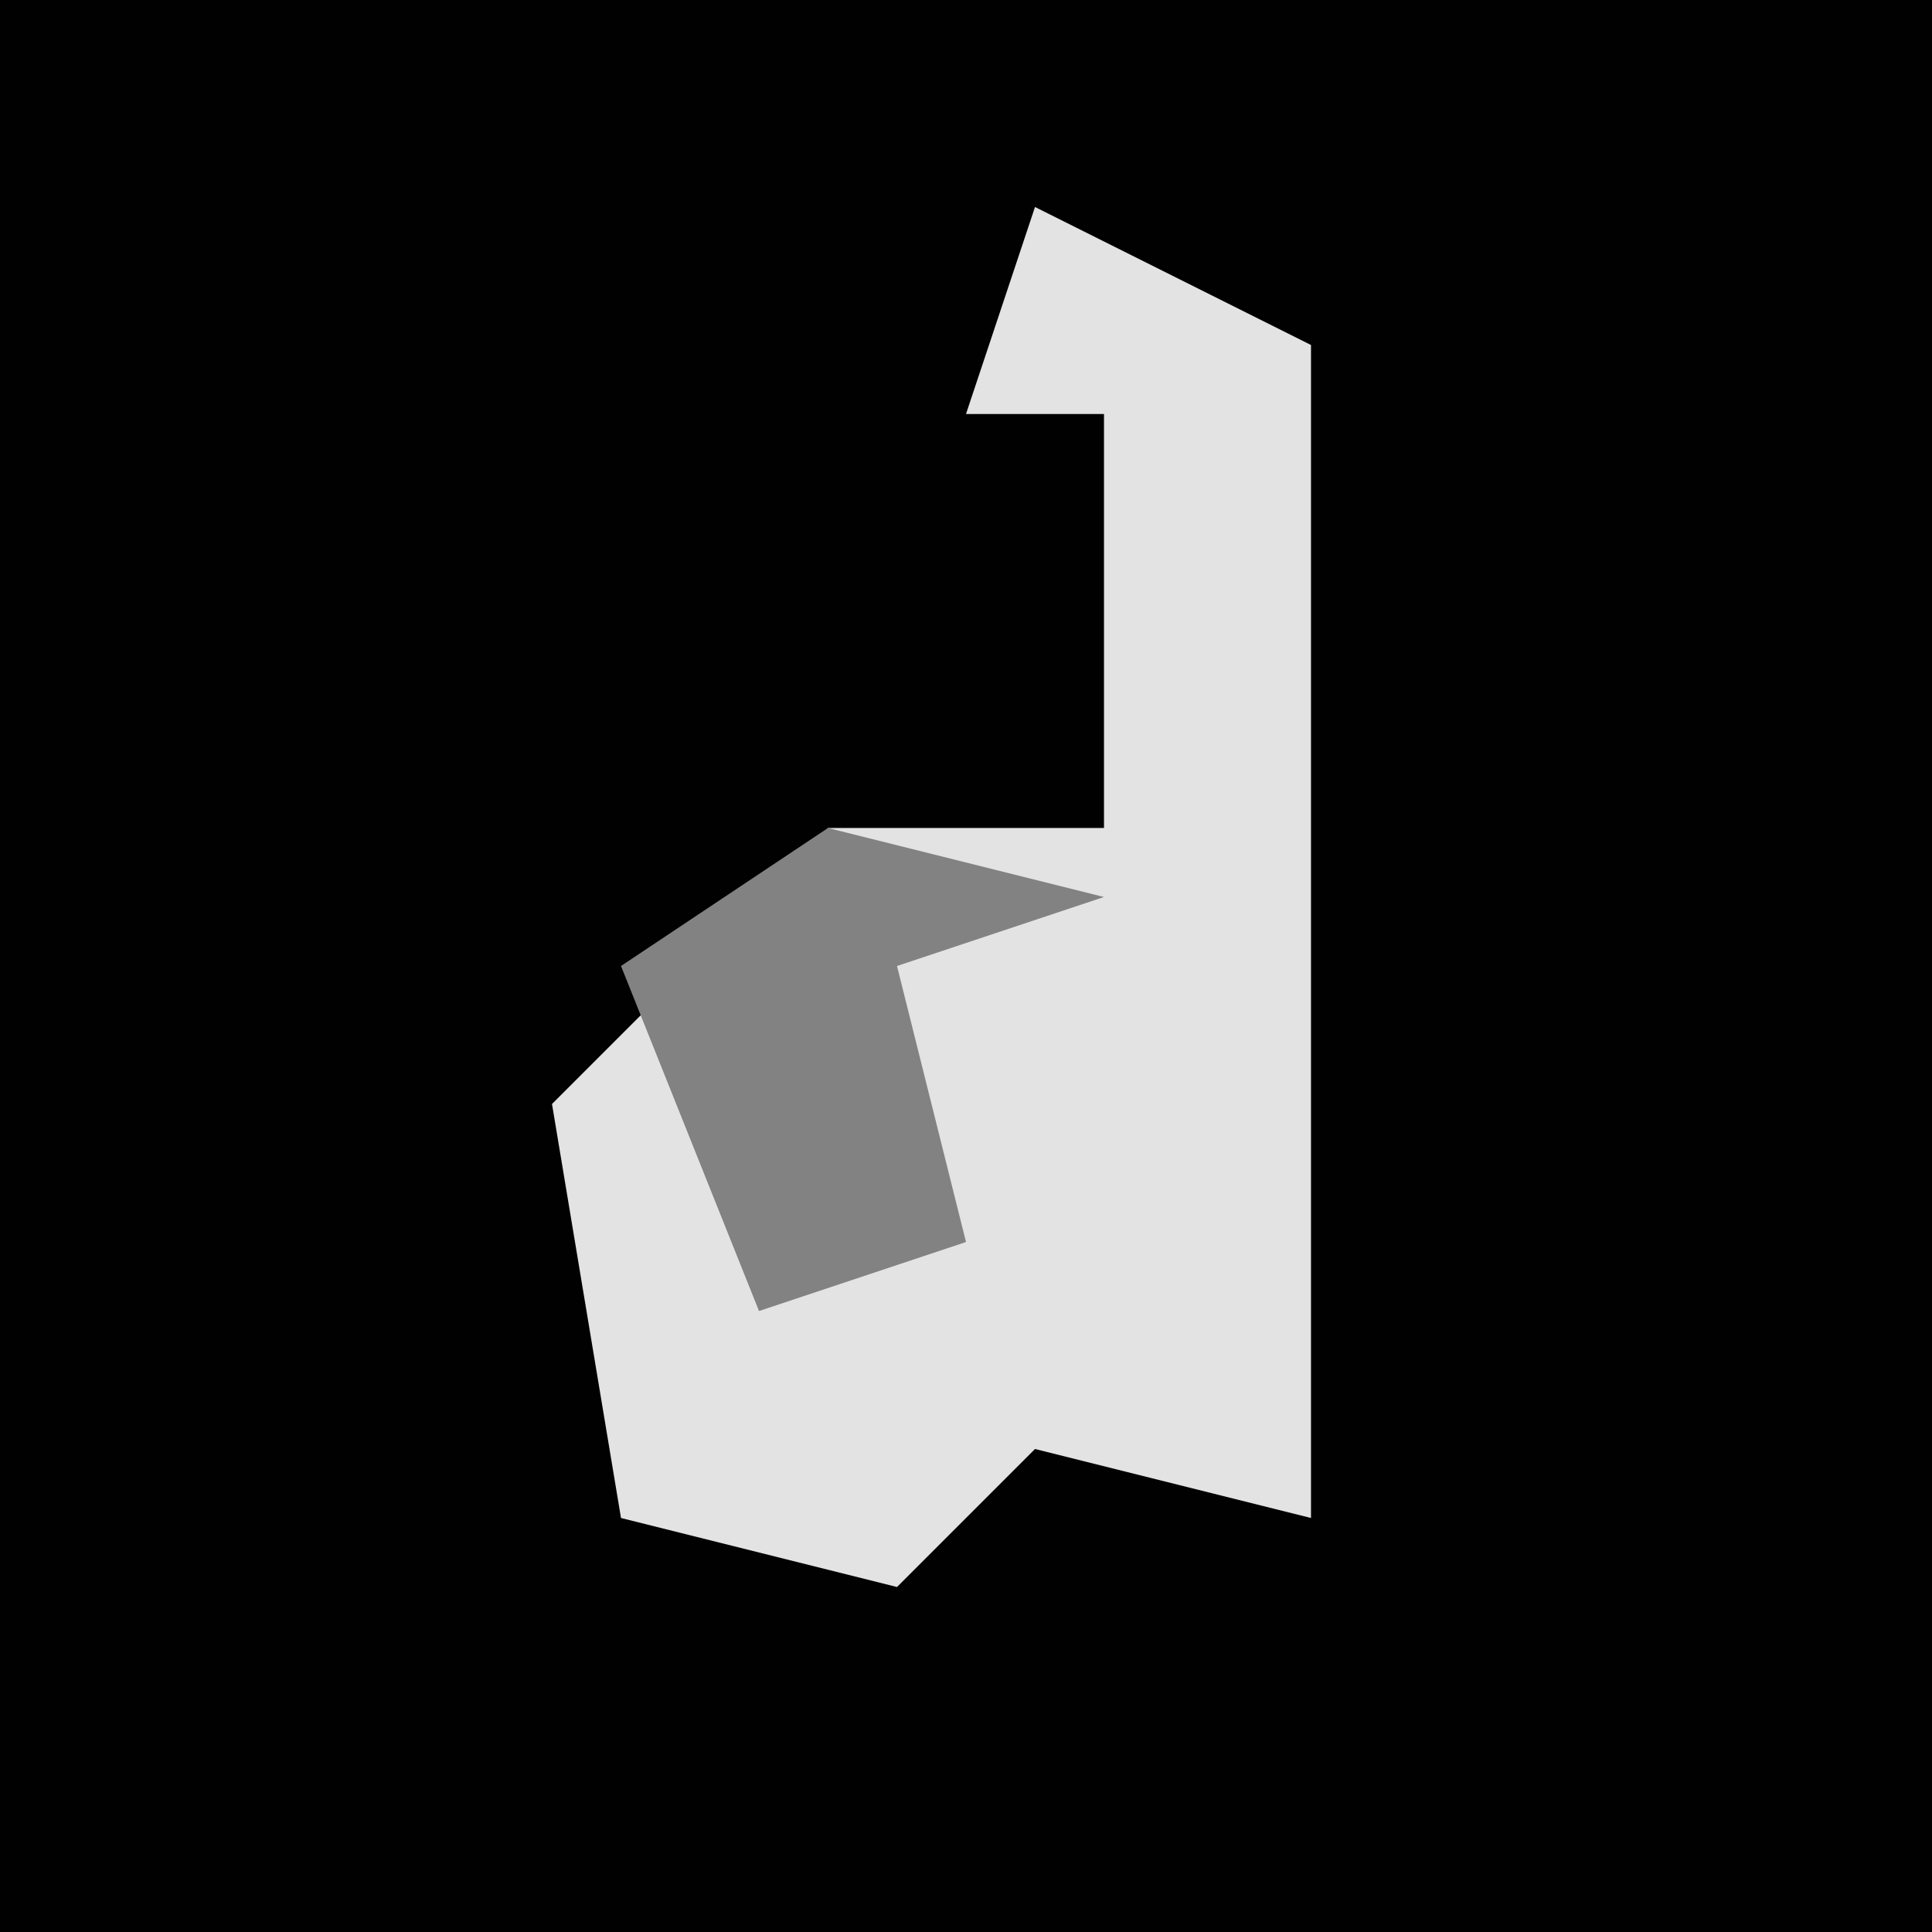 <?xml version="1.0" encoding="UTF-8"?>
<svg version="1.1" xmlns="http://www.w3.org/2000/svg" width="28" height="28">
<path d="M0,0 L28,0 L28,28 L0,28 Z " fill="#010101" transform="translate(0,0)"/>
<path d="M0,0 L4,2 L4,19 L0,18 L-2,20 L-6,19 L-7,13 L-3,9 L1,9 L1,3 L-1,3 Z " fill="#E3E3E3" transform="translate(15,3)"/>
<path d="M0,0 L4,1 L1,2 L2,6 L-1,7 L-3,2 Z " fill="#828282" transform="translate(12,12)"/>
</svg>
